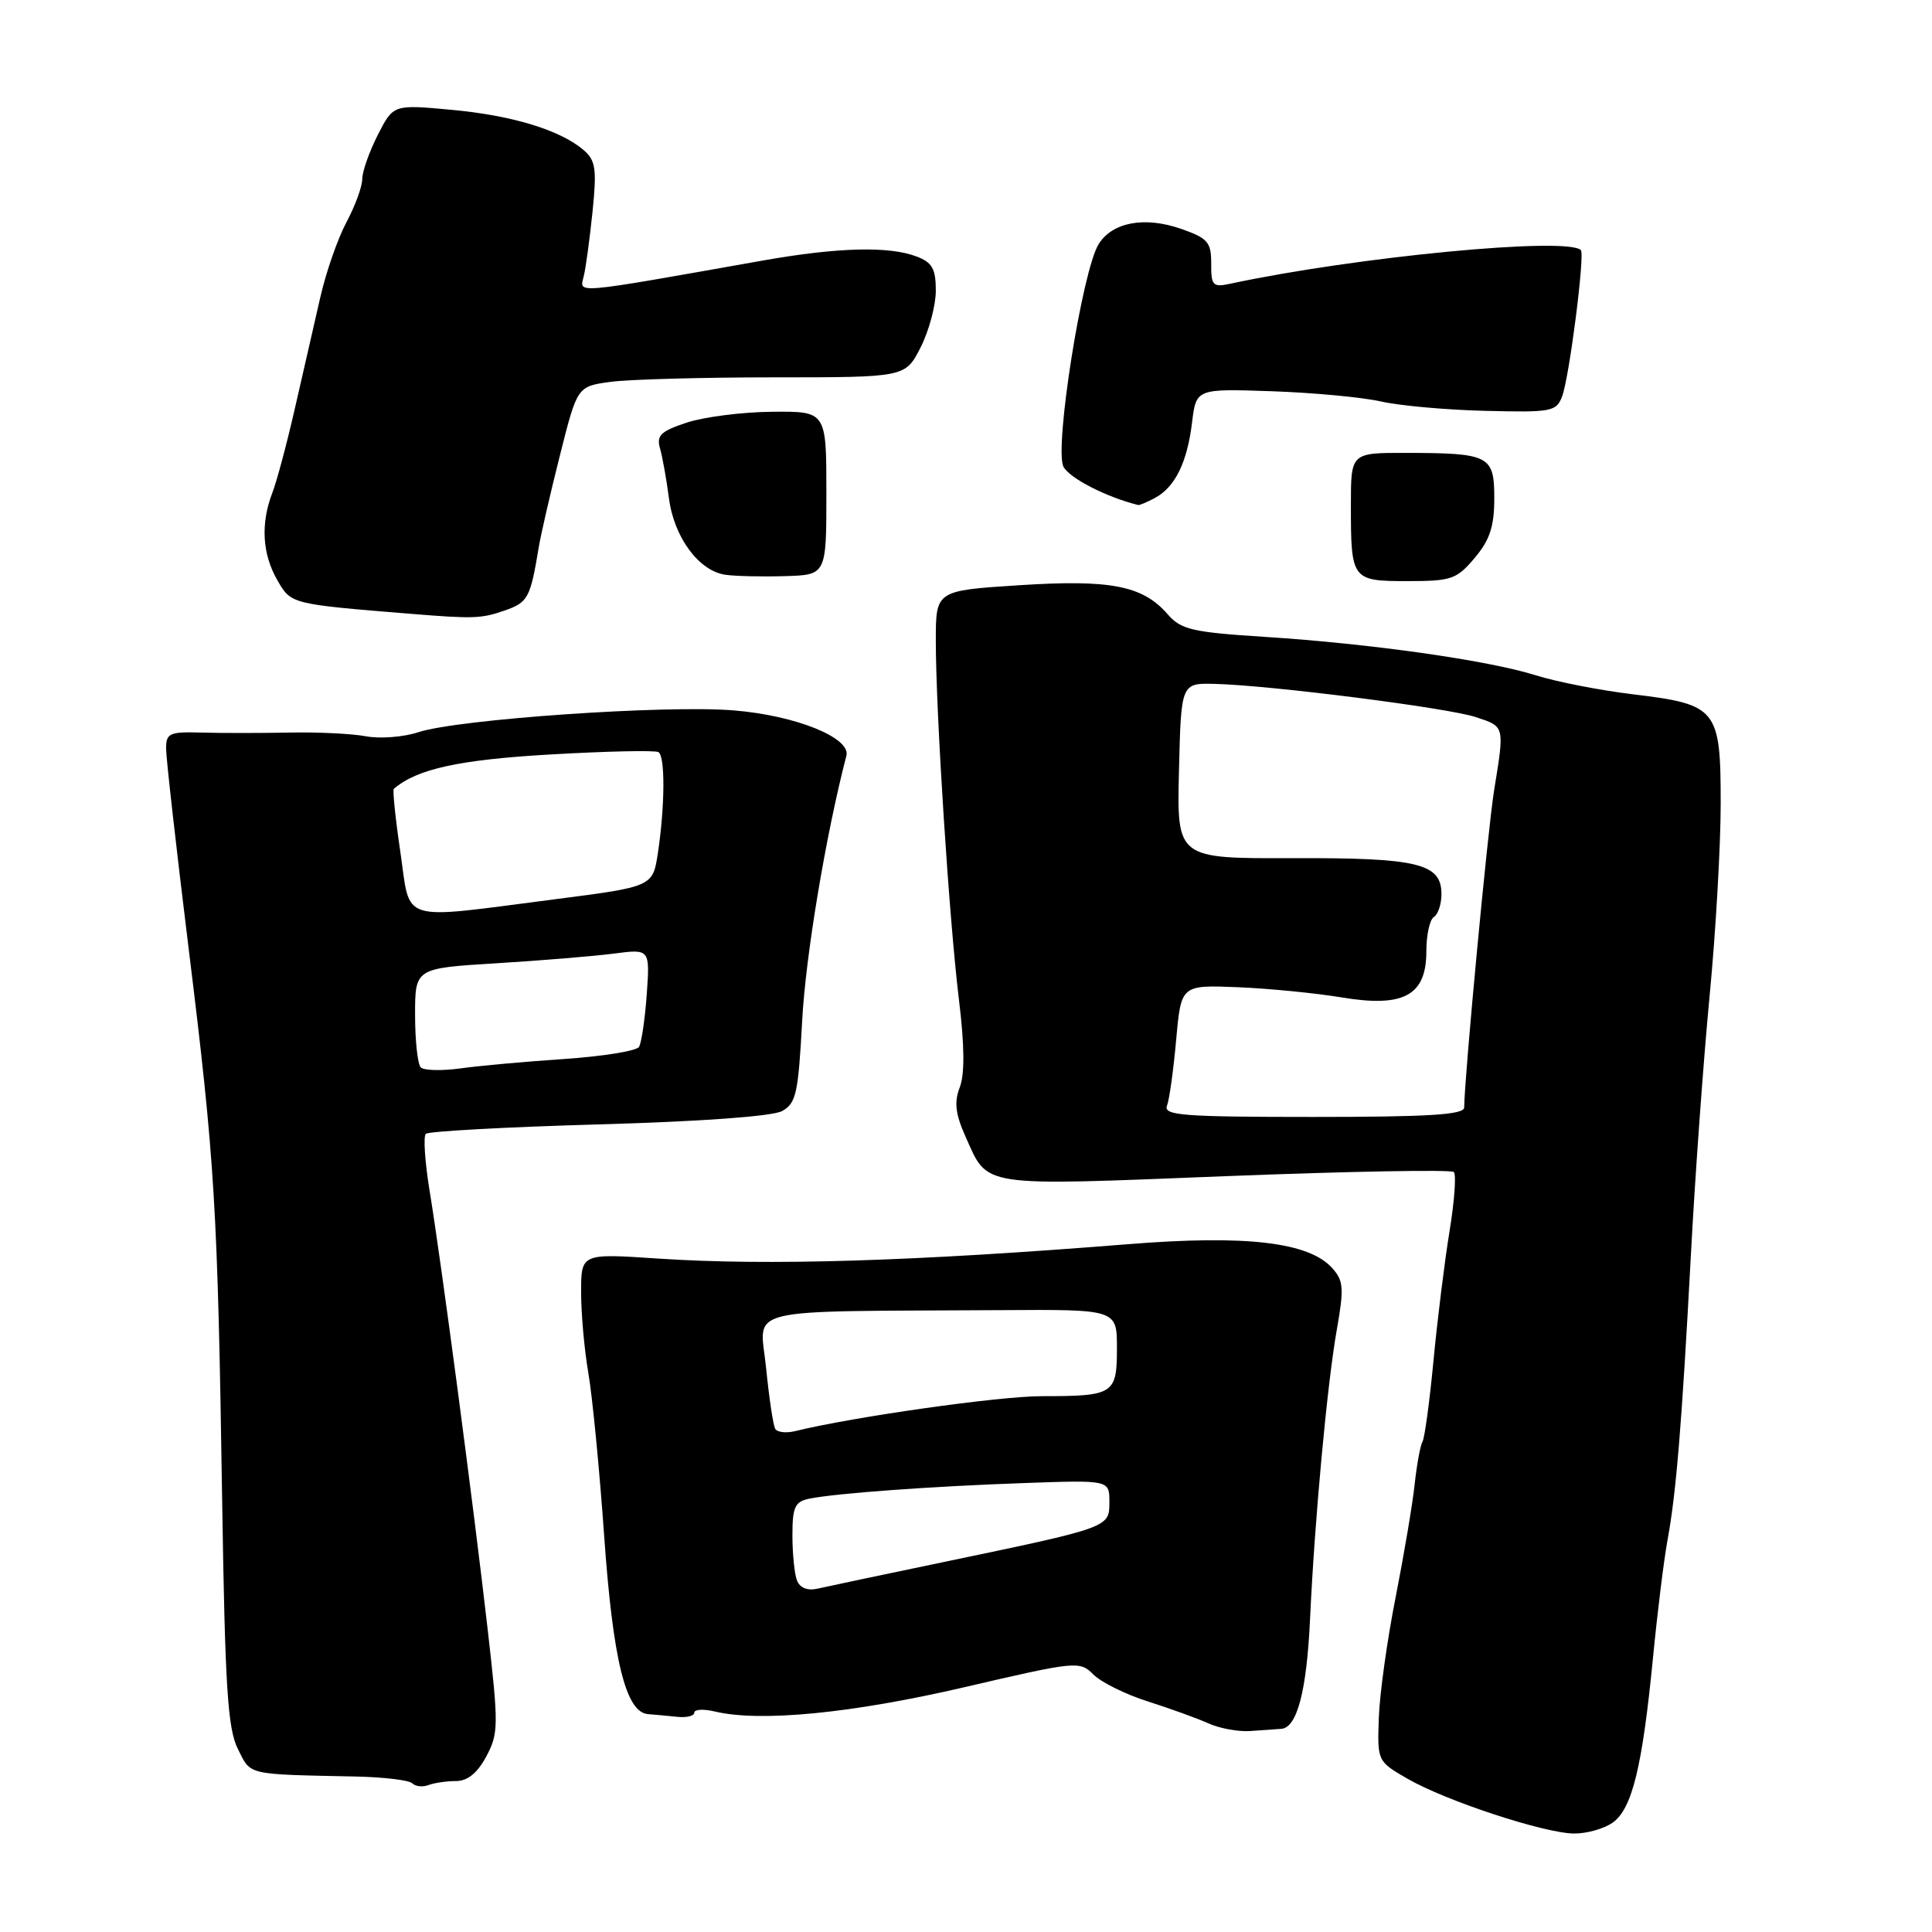 <?xml version="1.0" encoding="UTF-8" standalone="no"?>
<!DOCTYPE svg PUBLIC "-//W3C//DTD SVG 1.1//EN" "http://www.w3.org/Graphics/SVG/1.1/DTD/svg11.dtd" >
<svg xmlns="http://www.w3.org/2000/svg" xmlns:xlink="http://www.w3.org/1999/xlink" version="1.1" viewBox="0 0 256 256">
 <g >
 <path fill="currentColor"
d=" M 213.67 241.52 C 216.26 239.71 217.62 234.14 219.03 219.66 C 219.61 213.69 220.47 206.72 220.94 204.16 C 222.11 197.81 222.84 188.89 224.04 166.50 C 224.59 156.05 225.71 140.57 226.52 132.09 C 227.34 123.61 228.00 112.10 228.00 106.49 C 228.00 93.91 227.54 93.34 216.39 92.00 C 212.05 91.48 206.25 90.35 203.50 89.48 C 197.15 87.49 181.64 85.29 167.61 84.39 C 157.93 83.77 156.49 83.43 154.70 81.37 C 151.41 77.59 147.13 76.76 134.98 77.55 C 124.00 78.26 124.00 78.26 124.00 84.90 C 124.00 94.37 125.77 121.91 127.07 132.50 C 127.81 138.56 127.84 142.34 127.17 144.09 C 126.41 146.05 126.60 147.61 127.93 150.59 C 130.97 157.38 129.50 157.15 162.38 155.85 C 178.68 155.21 192.30 154.96 192.64 155.30 C 192.98 155.64 192.72 159.20 192.06 163.21 C 191.41 167.22 190.45 174.93 189.94 180.35 C 189.42 185.77 188.77 190.57 188.49 191.02 C 188.21 191.47 187.74 194.02 187.45 196.67 C 187.17 199.33 186.02 206.08 184.92 211.69 C 183.81 217.29 182.81 224.46 182.70 227.63 C 182.50 233.36 182.51 233.39 186.50 235.69 C 191.55 238.61 204.54 242.89 208.53 242.95 C 210.19 242.98 212.51 242.33 213.67 241.52 Z  M 60.42 236.00 C 61.95 236.00 63.25 234.94 64.43 232.75 C 66.06 229.70 66.08 228.66 64.63 216.00 C 62.76 199.61 58.45 167.03 56.91 157.69 C 56.30 153.94 56.08 150.59 56.42 150.24 C 56.77 149.90 67.05 149.34 79.27 148.99 C 92.86 148.61 102.32 147.92 103.61 147.23 C 105.49 146.21 105.77 144.92 106.29 135.29 C 106.74 126.70 109.42 110.65 112.15 100.14 C 112.77 97.76 105.41 94.79 97.20 94.13 C 88.21 93.39 60.64 95.30 55.44 97.02 C 53.48 97.67 50.34 97.91 48.48 97.56 C 46.62 97.21 42.03 96.99 38.30 97.07 C 34.56 97.14 29.36 97.15 26.75 97.07 C 22.43 96.95 22.00 97.14 22.01 99.22 C 22.01 100.47 23.36 112.40 25.00 125.72 C 28.49 154.03 28.84 159.76 29.44 199.00 C 29.82 223.58 30.17 229.04 31.52 231.75 C 33.28 235.27 32.52 235.09 47.19 235.40 C 50.86 235.48 54.22 235.88 54.63 236.30 C 55.05 236.72 56.02 236.82 56.78 236.53 C 57.54 236.24 59.18 236.00 60.42 236.00 Z  M 169.77 229.08 C 171.87 228.95 173.15 224.04 173.59 214.50 C 174.19 201.48 175.85 183.48 177.13 176.21 C 178.11 170.67 178.03 169.70 176.51 168.01 C 173.41 164.58 165.07 163.61 149.50 164.86 C 121.05 167.14 101.73 167.73 87.25 166.77 C 77.00 166.08 77.00 166.08 77.00 171.23 C 77.00 174.06 77.43 178.88 77.96 181.94 C 78.49 185.00 79.43 194.67 80.05 203.44 C 81.21 219.95 82.91 226.90 85.86 227.13 C 86.76 227.20 88.51 227.36 89.75 227.49 C 90.99 227.62 92.00 227.37 92.00 226.93 C 92.00 226.49 93.24 226.43 94.75 226.79 C 100.75 228.21 112.86 227.03 127.76 223.57 C 142.67 220.10 143.06 220.06 144.89 221.89 C 145.92 222.92 149.18 224.53 152.13 225.46 C 155.08 226.40 158.70 227.71 160.16 228.37 C 161.63 229.03 164.11 229.48 165.66 229.37 C 167.22 229.25 169.07 229.13 169.77 229.08 Z  M 66.86 80.90 C 69.97 79.82 70.27 79.26 71.39 72.50 C 71.66 70.85 72.92 65.38 74.19 60.35 C 76.49 51.20 76.49 51.20 80.89 50.60 C 83.30 50.27 93.08 50.00 102.62 50.00 C 119.96 50.00 119.96 50.00 121.98 46.04 C 123.09 43.86 124.00 40.48 124.00 38.52 C 124.00 35.61 123.53 34.77 121.43 33.98 C 117.78 32.59 110.99 32.77 101.09 34.52 C 75.52 39.05 76.80 38.94 77.35 36.60 C 77.63 35.45 78.15 31.57 78.52 27.99 C 79.09 22.39 78.92 21.25 77.34 19.89 C 74.24 17.23 67.87 15.29 59.81 14.55 C 52.12 13.84 52.12 13.84 50.06 17.88 C 48.93 20.10 48.00 22.73 48.00 23.72 C 48.00 24.72 47.06 27.28 45.92 29.42 C 44.77 31.56 43.20 36.05 42.44 39.40 C 41.67 42.76 40.17 49.33 39.10 54.00 C 38.04 58.67 36.68 63.77 36.08 65.32 C 34.52 69.38 34.75 73.40 36.74 76.86 C 38.57 80.06 38.51 80.04 54.50 81.34 C 62.76 82.01 63.78 81.97 66.86 80.90 Z  M 109.50 65.34 C 109.50 54.50 109.50 54.50 102.34 54.56 C 98.41 54.59 93.31 55.24 91.02 55.99 C 87.54 57.14 86.96 57.70 87.46 59.43 C 87.78 60.57 88.32 63.54 88.64 66.03 C 89.31 71.20 92.61 75.67 96.13 76.16 C 97.43 76.35 100.97 76.43 104.00 76.34 C 109.50 76.18 109.50 76.18 109.50 65.34 Z  M 195.41 73.92 C 197.41 71.55 198.00 69.75 198.00 66.04 C 198.00 60.35 197.39 60.03 186.25 60.01 C 179.00 60.00 179.00 60.00 179.00 66.92 C 179.00 76.86 179.10 77.00 186.52 77.00 C 192.33 77.00 193.02 76.76 195.41 73.92 Z  M 153.04 65.98 C 155.70 64.55 157.31 61.28 157.95 56.00 C 158.50 51.50 158.50 51.50 168.50 51.84 C 174.00 52.03 180.53 52.64 183.00 53.20 C 185.47 53.76 191.70 54.32 196.84 54.44 C 205.58 54.66 206.23 54.54 206.99 52.52 C 207.94 50.02 210.03 33.70 209.47 33.14 C 207.67 31.34 179.65 34.03 162.99 37.60 C 160.71 38.09 160.47 37.84 160.49 34.93 C 160.50 32.09 160.05 31.57 156.52 30.33 C 151.68 28.64 147.40 29.43 145.58 32.34 C 143.40 35.83 139.66 59.50 140.92 61.85 C 141.74 63.38 146.60 65.87 150.82 66.92 C 150.99 66.96 151.99 66.54 153.04 65.98 Z  M 154.63 146.52 C 154.95 145.70 155.49 141.76 155.85 137.77 C 156.50 130.51 156.50 130.51 164.00 130.81 C 168.12 130.98 174.32 131.59 177.76 132.16 C 186.02 133.54 189.00 131.91 189.00 126.04 C 189.00 123.88 189.45 121.84 190.00 121.50 C 190.55 121.16 191.00 119.80 191.00 118.48 C 191.00 114.40 187.91 113.65 171.22 113.71 C 155.94 113.76 155.94 113.76 156.22 102.13 C 156.50 90.50 156.50 90.50 161.00 90.62 C 168.39 90.81 191.84 93.79 195.55 95.02 C 199.41 96.29 199.37 96.13 197.98 104.70 C 197.14 109.86 194.06 142.58 194.01 146.75 C 194.00 147.71 189.33 148.00 174.03 148.00 C 156.78 148.00 154.14 147.80 154.63 146.52 Z  M 55.75 141.43 C 55.34 141.01 55.00 137.88 55.00 134.48 C 55.00 128.30 55.00 128.30 65.75 127.64 C 71.66 127.28 78.67 126.70 81.31 126.36 C 86.12 125.73 86.12 125.73 85.70 131.74 C 85.46 135.05 85.00 138.19 84.67 138.72 C 84.34 139.26 79.89 139.97 74.79 140.32 C 69.68 140.66 63.48 141.22 61.00 141.57 C 58.52 141.91 56.16 141.85 55.75 141.43 Z  M 53.05 112.90 C 52.39 108.45 52.01 104.68 52.18 104.53 C 55.24 101.89 60.81 100.67 72.94 99.97 C 80.40 99.54 86.84 99.40 87.25 99.66 C 88.15 100.21 88.11 106.77 87.18 112.99 C 86.50 117.49 86.50 117.49 73.50 119.16 C 52.60 121.85 54.44 122.41 53.05 112.90 Z  M 105.60 209.41 C 105.27 208.55 105.00 205.86 105.00 203.44 C 105.00 199.68 105.33 198.97 107.25 198.58 C 110.81 197.86 123.50 196.94 135.75 196.51 C 147.00 196.11 147.00 196.11 147.00 199.02 C 147.00 202.42 147.12 202.37 124.84 207.02 C 116.95 208.66 109.53 210.23 108.35 210.50 C 106.99 210.81 105.99 210.41 105.60 209.41 Z  M 102.72 189.33 C 102.45 188.87 101.91 185.24 101.51 181.25 C 100.70 173.04 97.56 173.81 132.75 173.60 C 148.00 173.50 148.00 173.50 148.00 178.64 C 148.00 184.74 147.59 185.00 138.05 185.00 C 132.36 185.00 113.06 187.74 105.36 189.63 C 104.18 189.92 103.00 189.79 102.72 189.33 Z "/>
</g>
</svg>